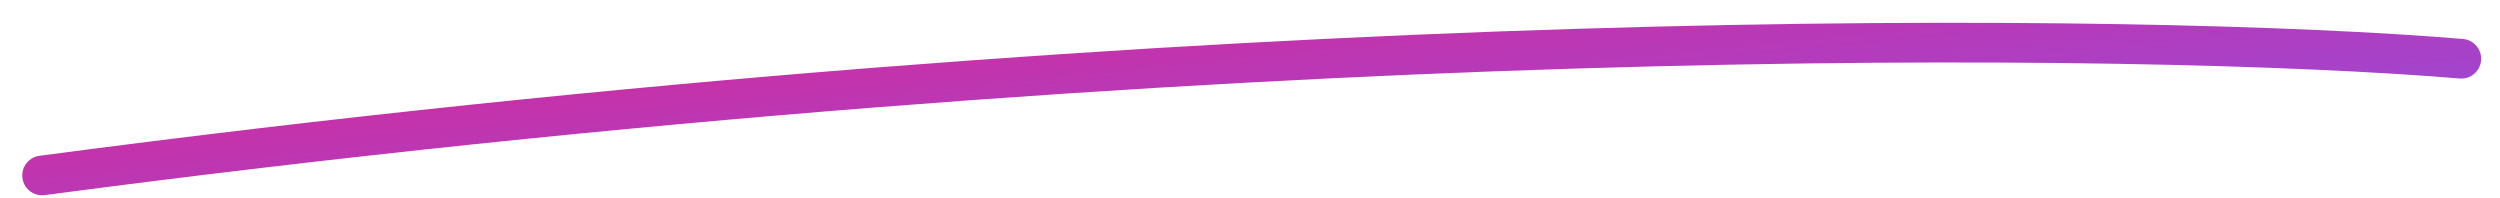 <svg width="63" height="5" viewBox="0 0 63 5" fill="none" xmlns="http://www.w3.org/2000/svg">
<path d="M62.025 1.48C54.104 0.82 30.821 0.484 1.061 4.421" stroke="url(#paint0_linear_1267_30258)" stroke-linecap="round"/>
<defs>
<linearGradient id="paint0_linear_1267_30258" x1="-27.478" y1="3.479" x2="-26.221" y2="15.969" gradientUnits="userSpaceOnUse">
<stop stop-color="#DD2590"/>
<stop offset="1" stop-color="#7A5AF8"/>
</linearGradient>
</defs>
</svg>

